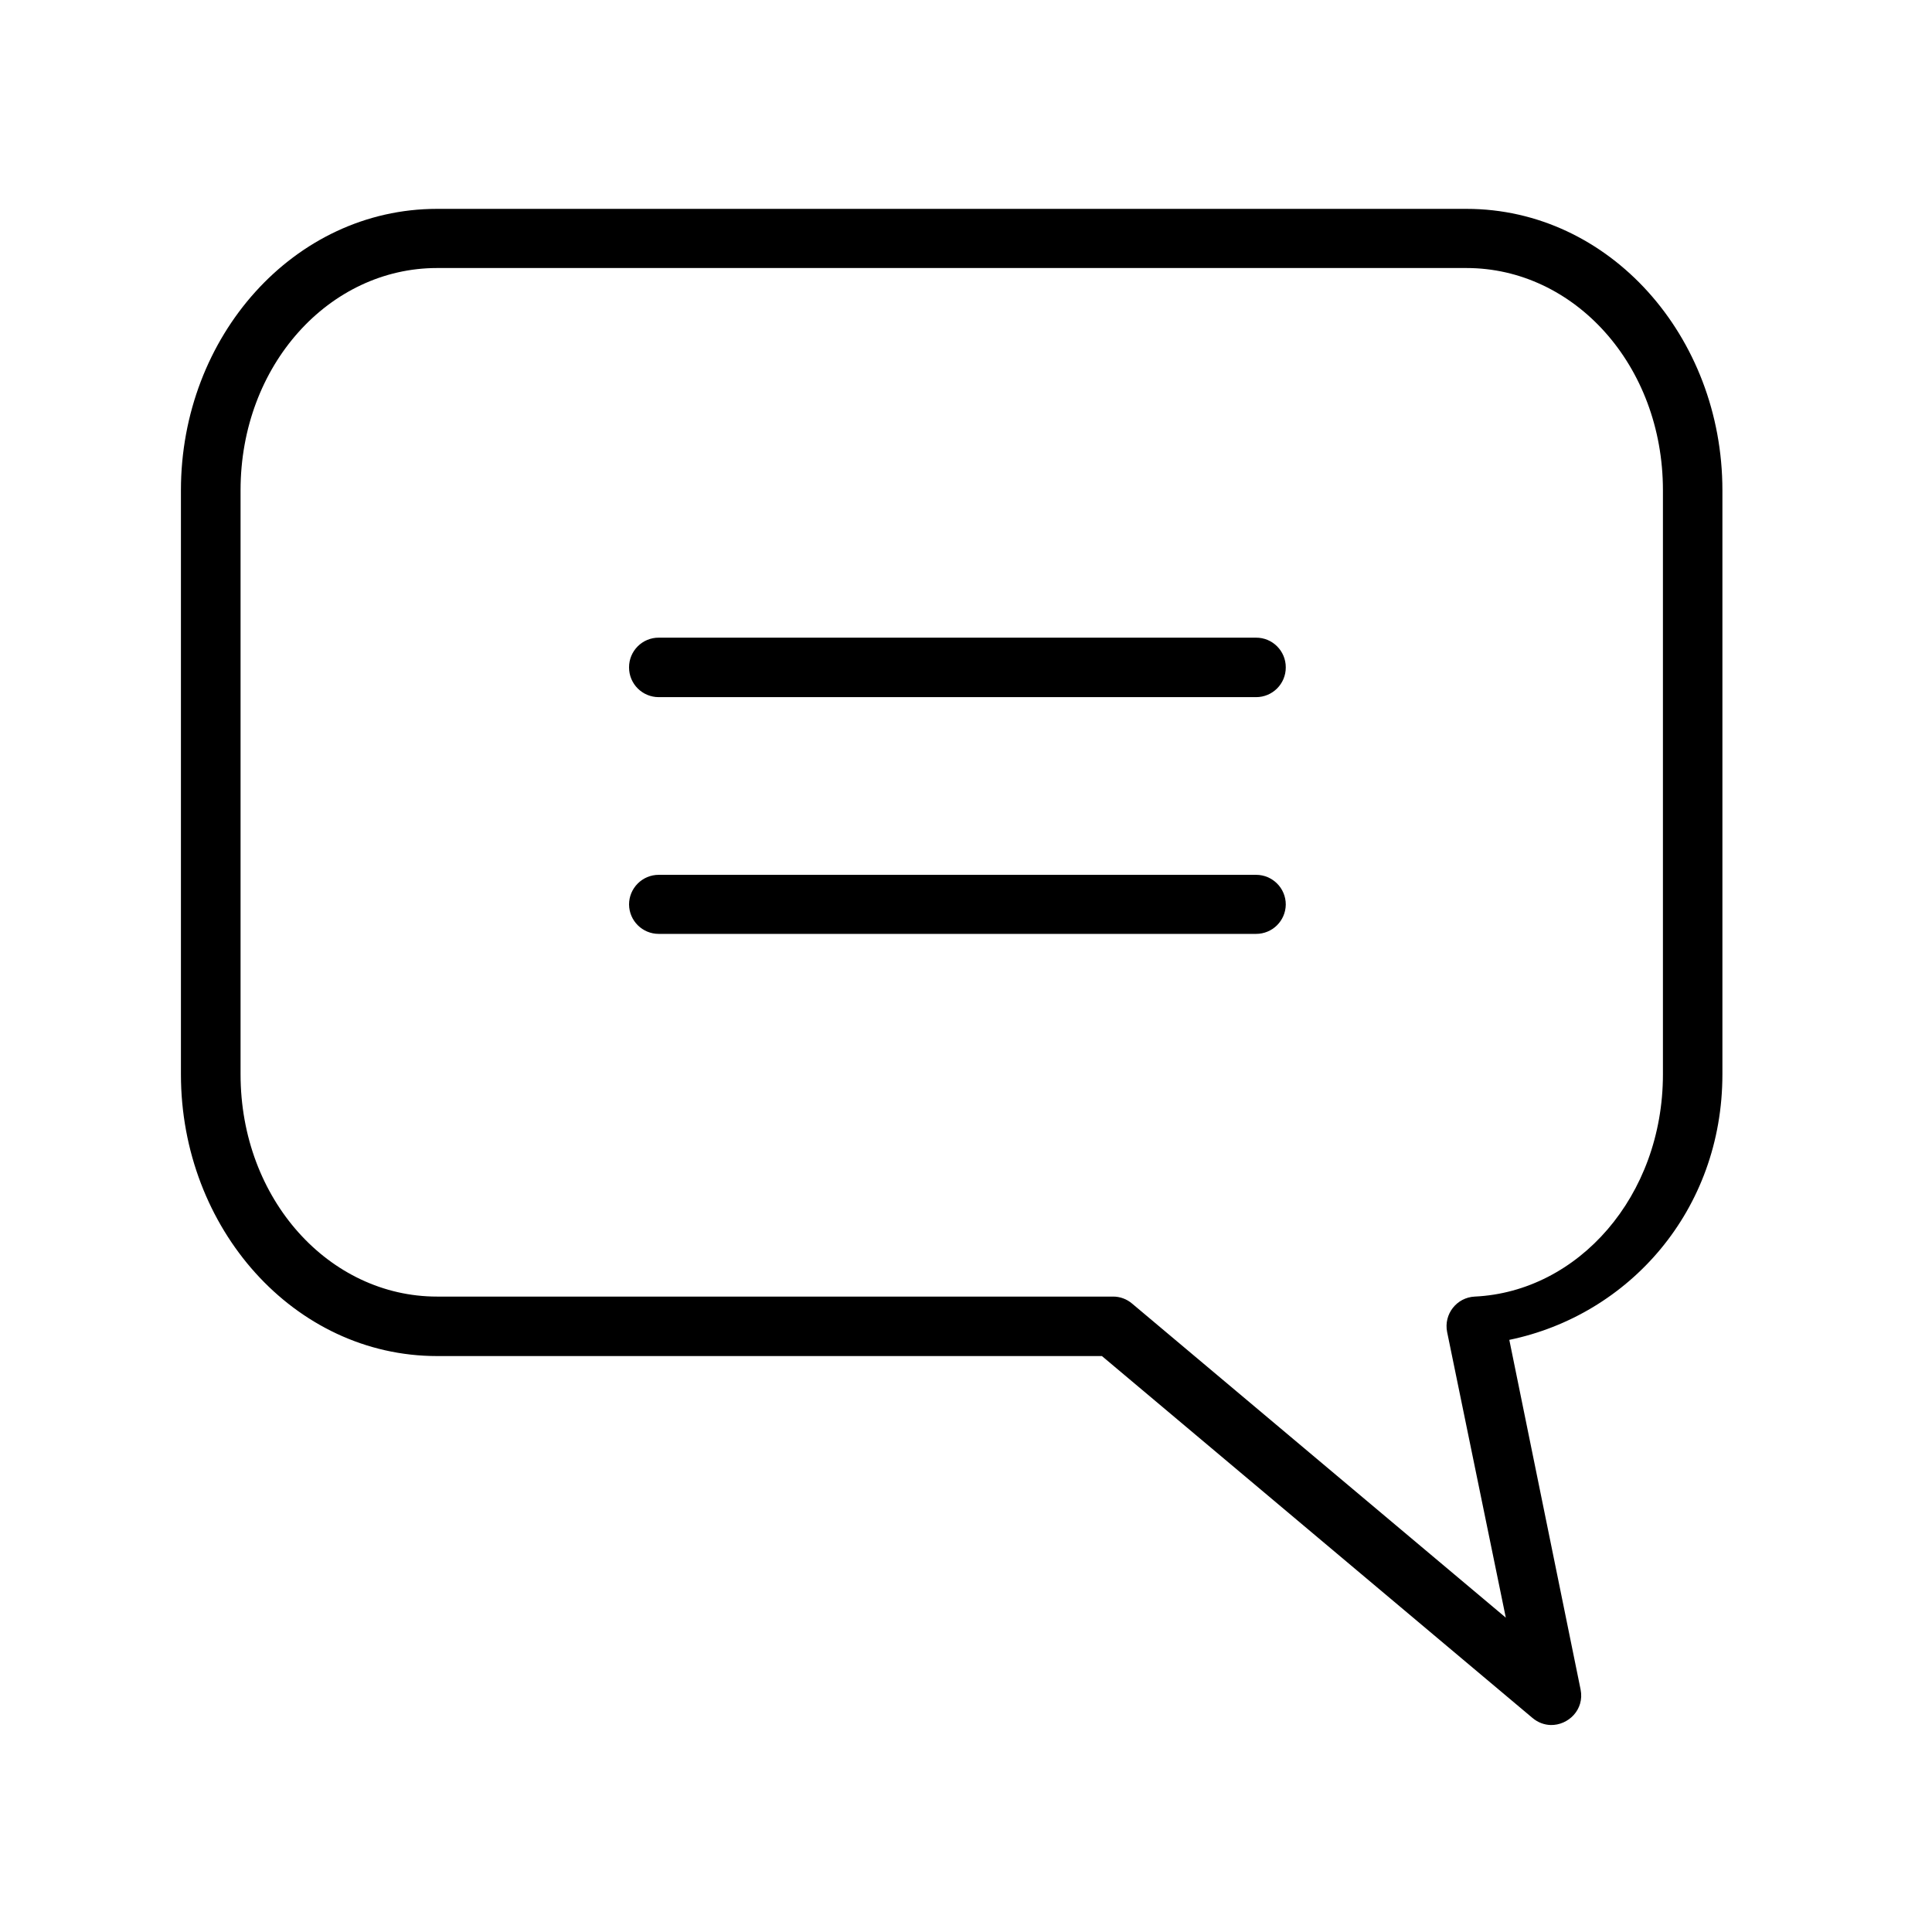 <svg width="37" height="37" viewBox="0 0 37 37" fill="none" xmlns="http://www.w3.org/2000/svg">
<path d="M8.369 4C5.631 4 3.465 6.443 3.465 9.389V20.574C3.465 23.52 5.631 25.97 8.369 25.97H21.103L29.348 32.9C29.456 32.991 29.577 33.032 29.696 33.036C30.032 33.044 30.348 32.744 30.27 32.355L28.905 25.66C31.196 25.186 32.986 23.183 32.986 20.574V9.389C32.986 6.443 30.823 4 28.085 4H8.369ZM8.369 5.133H28.085C30.144 5.133 31.847 6.99 31.847 9.389V20.574C31.847 22.91 30.224 24.737 28.244 24.831C27.897 24.847 27.646 25.168 27.714 25.509L28.838 30.98L21.682 24.966C21.579 24.878 21.449 24.83 21.314 24.831H8.369C6.31 24.831 4.607 22.974 4.607 20.574V9.389C4.607 6.99 6.31 5.133 8.369 5.133ZM12.617 12.212C12.302 12.21 12.046 12.466 12.047 12.781C12.046 13.097 12.302 13.352 12.617 13.351H24.054C24.369 13.352 24.625 13.097 24.624 12.781C24.625 12.466 24.369 12.21 24.054 12.212H12.617ZM12.617 16.754C12.302 16.753 12.046 17.009 12.047 17.324C12.051 17.636 12.305 17.886 12.617 17.885H24.054C24.366 17.886 24.62 17.636 24.624 17.324C24.625 17.009 24.369 16.753 24.054 16.754H12.617Z" fill="black"/>
</svg>
